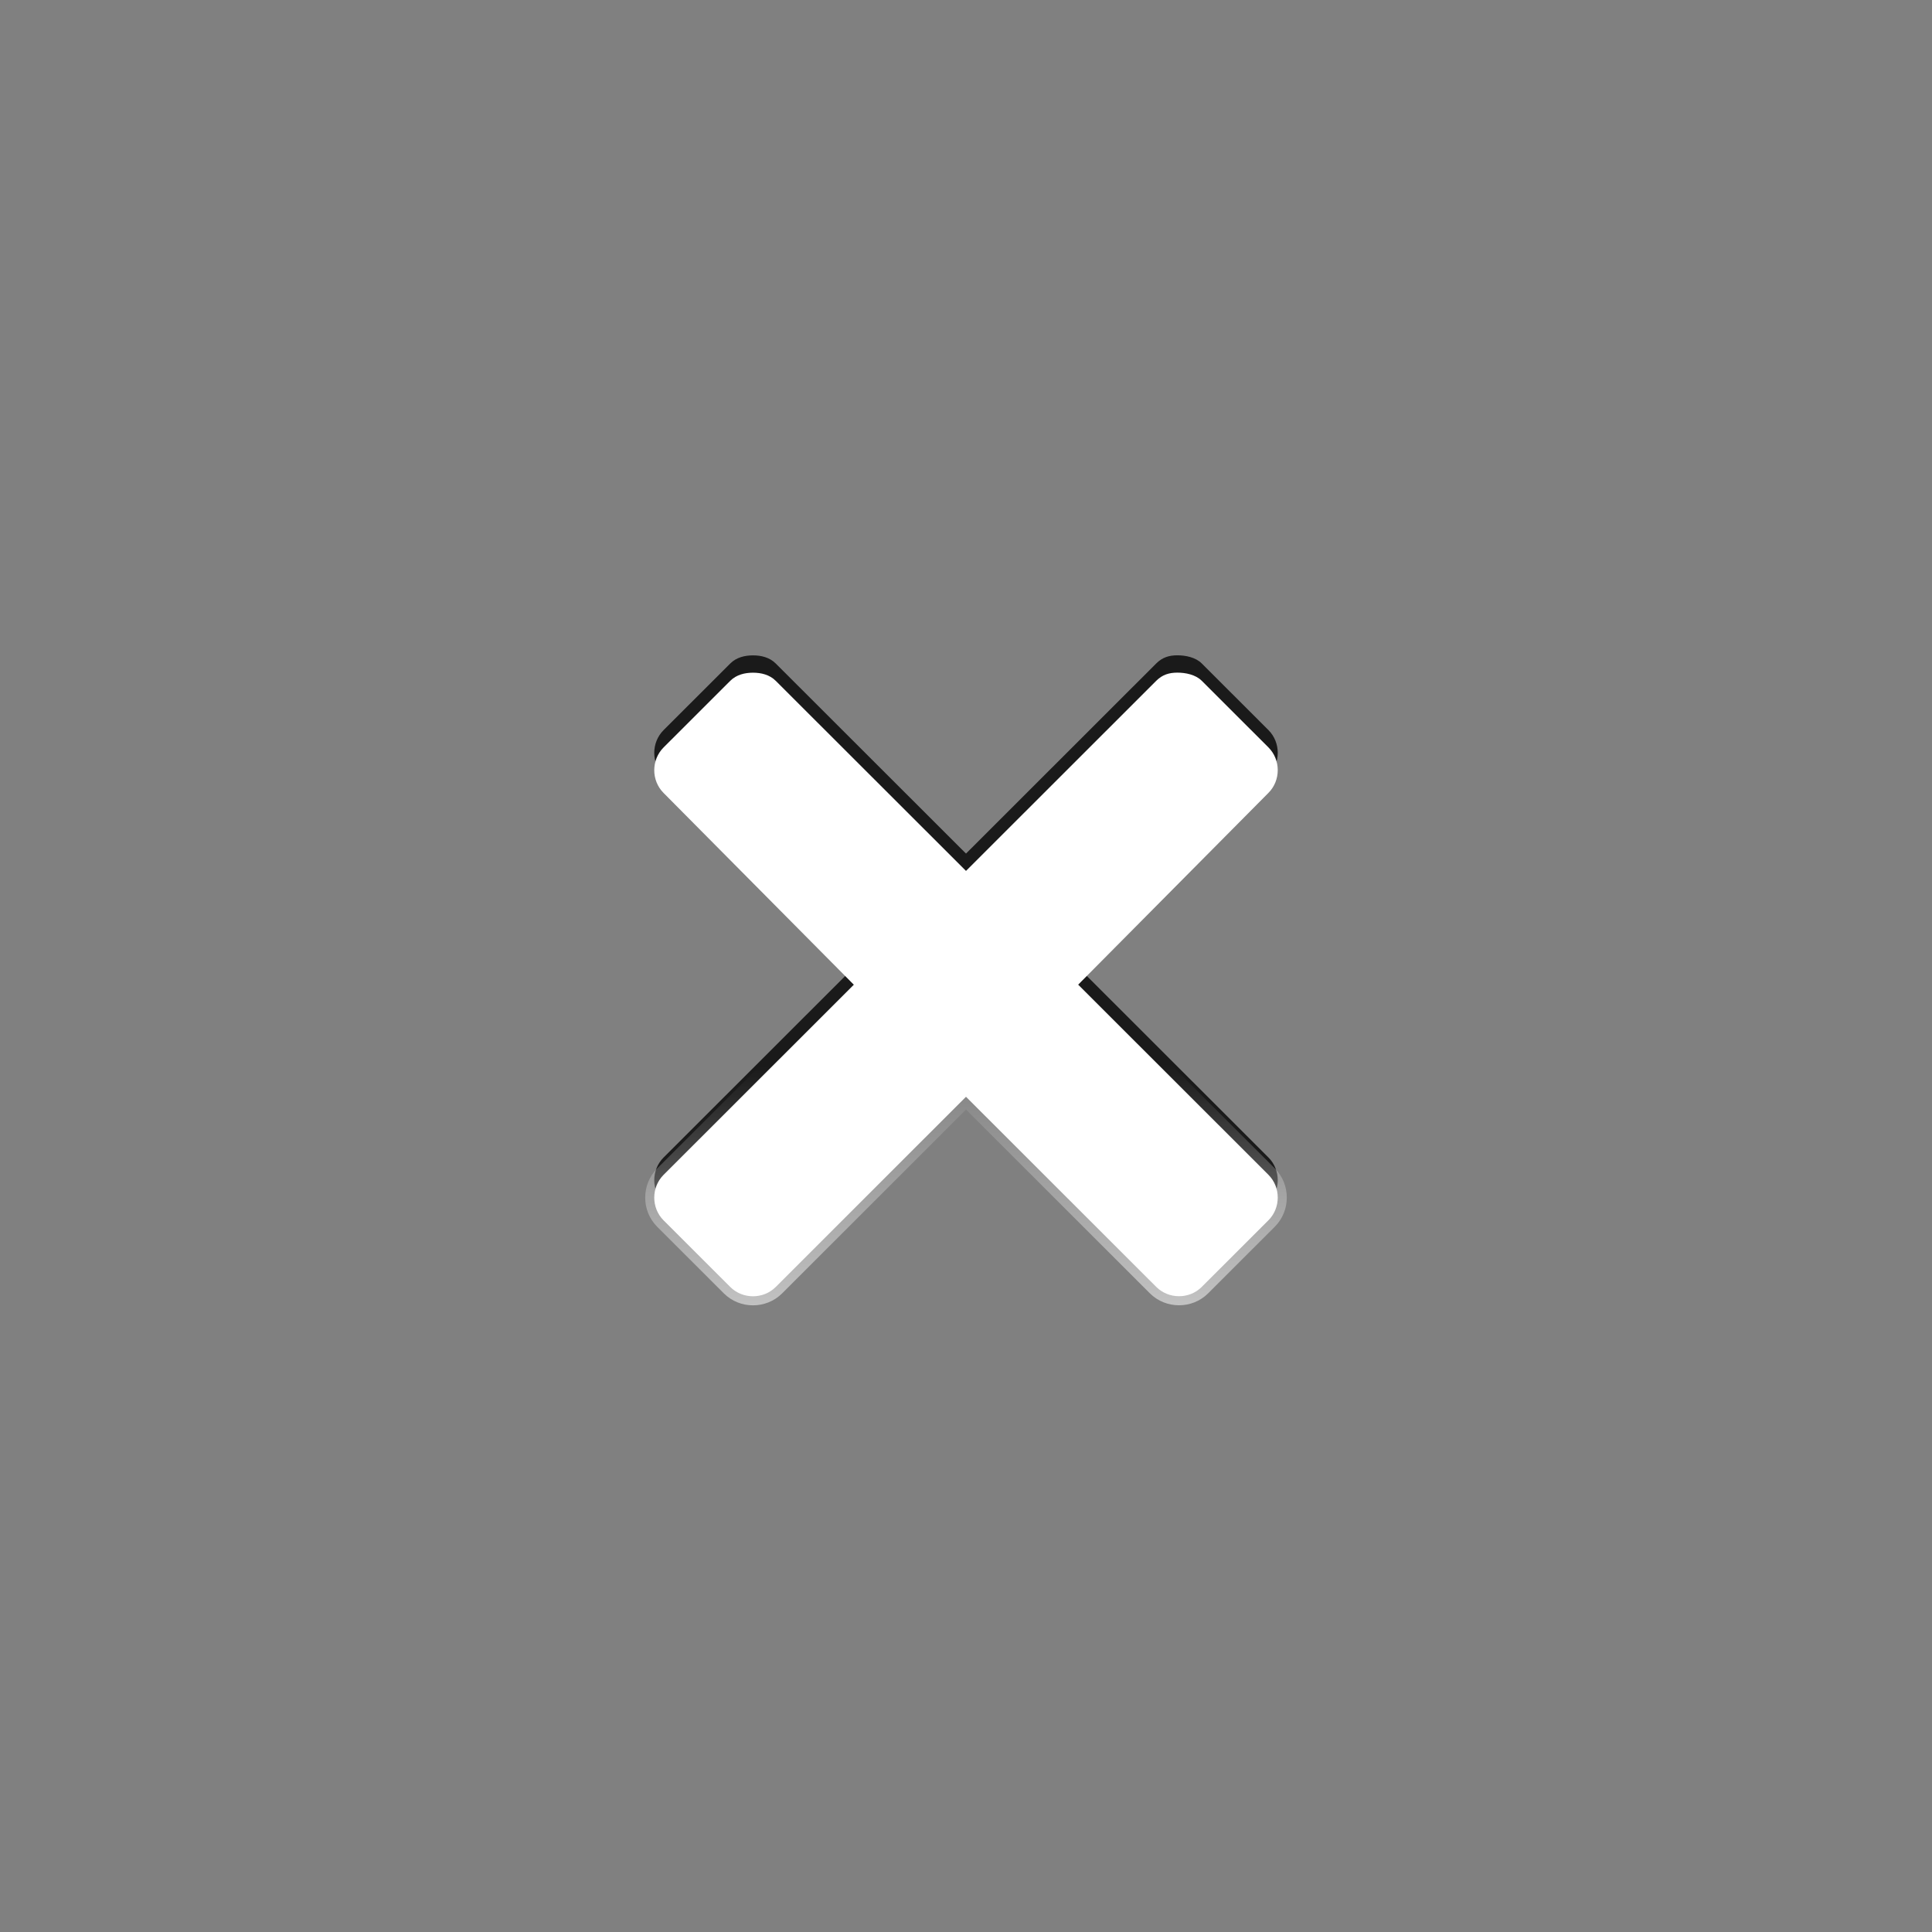 <?xml version="1.0" encoding="UTF-8" standalone="no"?>
<svg
   xmlns:dc="http://purl.org/dc/elements/1.1/"
   xmlns:cc="http://creativecommons.org/ns#"
   xmlns:rdf="http://www.w3.org/1999/02/22-rdf-syntax-ns#"
   xmlns:svg="http://www.w3.org/2000/svg"
   xmlns="http://www.w3.org/2000/svg"
   xmlns:xlink="http://www.w3.org/1999/xlink"
   xmlns:sodipodi="http://sodipodi.sourceforge.net/DTD/sodipodi-0.dtd"
   xmlns:inkscape="http://www.inkscape.org/namespaces/inkscape"
   viewBox="0 0 32 32"
   id="svg2"
   version="1.1"
   inkscape:version="0.48.4 r9939"
   width="100%"
   height="100%"
   sodipodi:docname="close-window1.svg">
  <rect x="0" y="0" width="32" height="32" fill="#808080" stroke="none"/>
  <defs
     id="defs10">
    <linearGradient
       id="linearGradient3797">
      <stop
         style="stop-color:#ffffff;stop-opacity:0.585;"
         offset="0"
         id="stop3799" />
      <stop
         style="stop-color:#ffffff;stop-opacity:0;"
         offset="1"
         id="stop3801" />
    </linearGradient>
    <linearGradient
       inkscape:collect="always"
       xlink:href="#linearGradient3797"
       id="linearGradient3803"
       x1="15.774"
       y1="53.819"
       x2="15.747"
       y2="49.361"
       gradientUnits="userSpaceOnUse" />
  </defs>
  <sodipodi:namedview
     pagecolor="#575757"
     bordercolor="#666666"
     borderopacity="1"
     objecttolerance="10"
     gridtolerance="10"
     guidetolerance="10"
     inkscape:pageopacity="0.70980392"
     inkscape:pageshadow="2"
     inkscape:window-width="702"
     inkscape:window-height="480"
     id="namedview8"
     showgrid="false"
     inkscape:zoom="20.85965"
     inkscape:cx="16"
     inkscape:cy="16.260582"
     inkscape:window-x="0"
     inkscape:window-y="26"
     inkscape:window-maximized="0"
     inkscape:current-layer="svg2" />
  <g
     transform="translate(0 -32)"
     id="g4"
     style="fill:#1a1a1a">
    <path
       style="fill:#1a1a1a;color:#000"
       d="m 12.472,42.855 c -0.134,0 -0.274,0.032 -0.377,0.135 l -1.104,1.103 c -0.206,0.206 -0.206,0.548 0,0.754 l 3.151,3.176 -3.151,3.149 c -0.206,0.206 -0.206,0.548 0,0.754 l 1.104,1.103 c 0.206,0.206 0.548,0.206 0.754,0 L 16,49.879 l 3.151,3.149 c 0.206,0.206 0.549,0.206 0.754,0 l 1.104,-1.103 c 0.206,-0.206 0.206,-0.548 0,-0.754 l -3.151,-3.149 3.151,-3.176 c 0.206,-0.206 0.206,-0.548 0,-0.754 l -1.104,-1.103 c -0.103,-0.103 -0.27,-0.135 -0.404,-0.135 -0.134,0 -0.247,0.032 -0.35,0.135 L 16,46.138 12.849,42.99 c -0.103,-0.103 -0.243,-0.135 -0.377,-0.135 z"
       id="path6" />
  </g>
  <g
     transform="translate(-1e-6,-31.713)"
     id="g4-9"
     style="stroke:url(#linearGradient3803);stroke-width:0.3;stroke-miterlimit:4;stroke-dasharray:none">
    <path
       inkscape:connector-curvature="0"
       style="color:#000000;fill:#ffffff;stroke:url(#linearGradient3803);stroke-width:0.3;stroke-miterlimit:4;stroke-dasharray:none"
       d="m 12.472,42.855 c -0.134,0 -0.274,0.032 -0.377,0.135 l -1.104,1.103 c -0.206,0.206 -0.206,0.548 0,0.754 l 3.151,3.176 -3.151,3.149 c -0.206,0.206 -0.206,0.548 0,0.754 l 1.104,1.103 c 0.206,0.206 0.548,0.206 0.754,0 L 16,49.879 l 3.151,3.149 c 0.206,0.206 0.549,0.206 0.754,0 l 1.104,-1.103 c 0.206,-0.206 0.206,-0.548 0,-0.754 l -3.151,-3.149 3.151,-3.176 c 0.206,-0.206 0.206,-0.548 0,-0.754 l -1.104,-1.103 c -0.103,-0.103 -0.27,-0.135 -0.404,-0.135 -0.134,0 -0.247,0.032 -0.35,0.135 L 16,46.138 12.849,42.99 c -0.103,-0.103 -0.243,-0.135 -0.377,-0.135 z"
       id="path6-0" />
  </g>
</svg>
